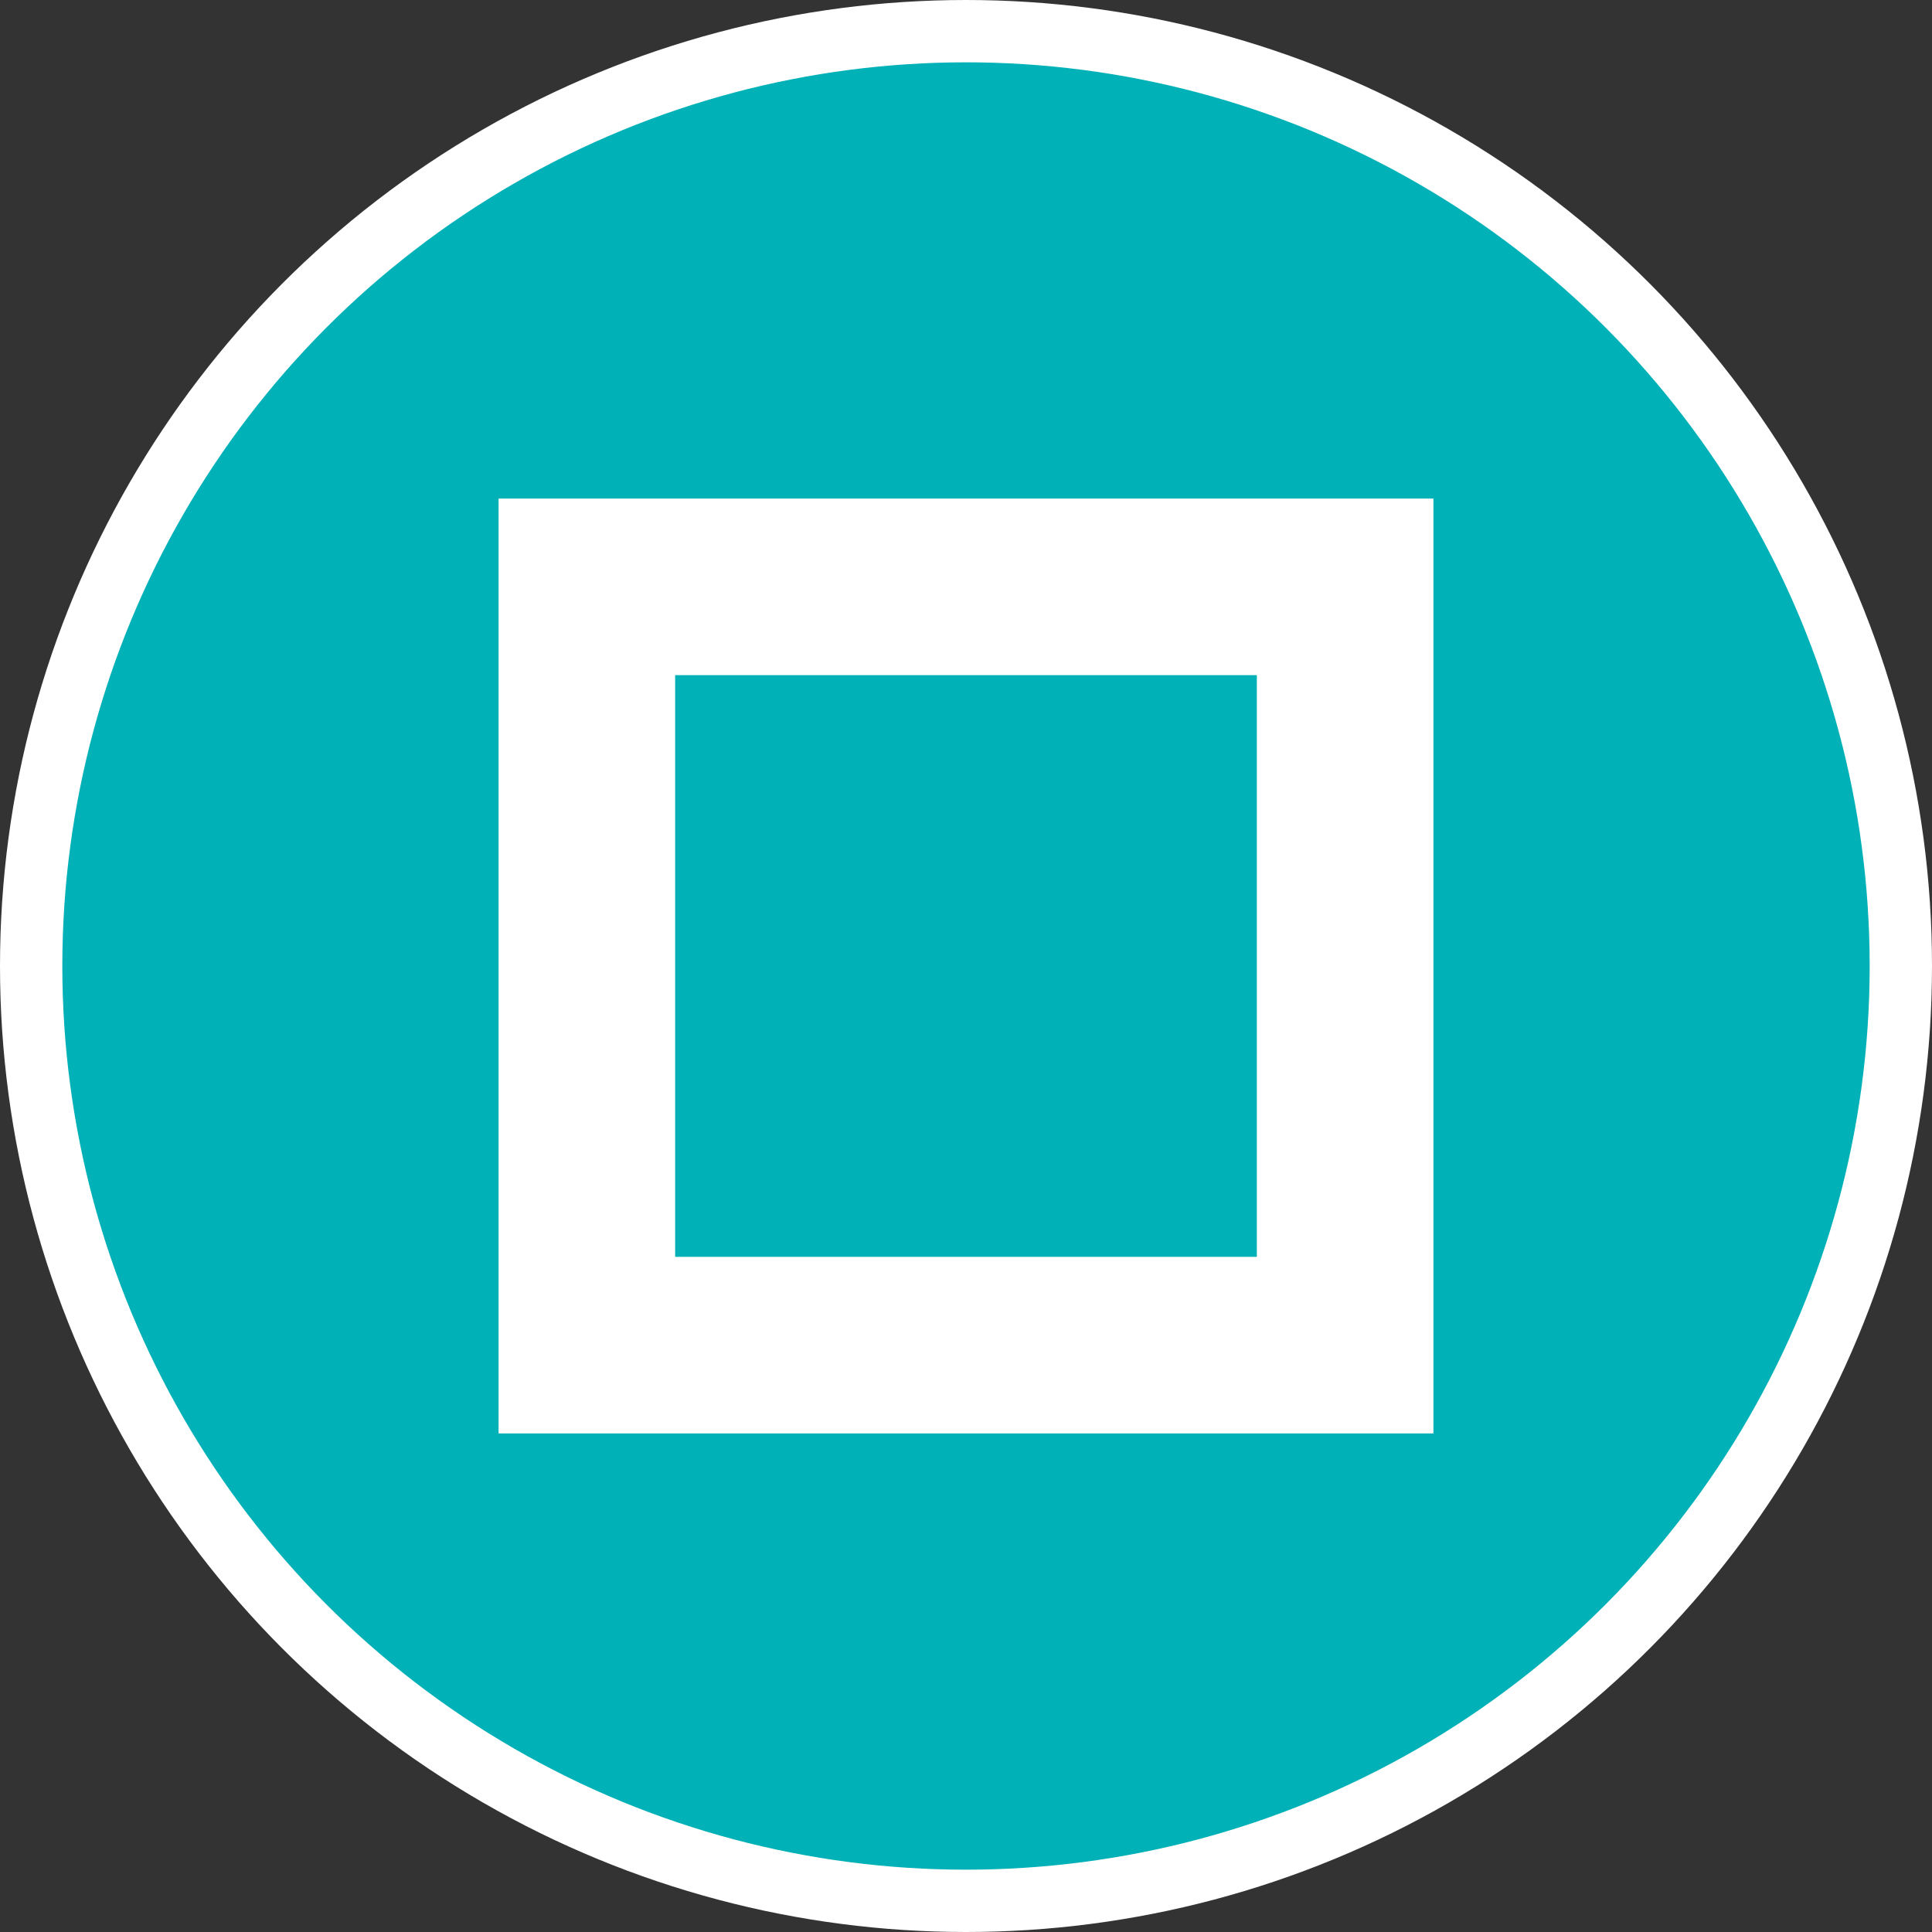 <?xml version="1.0" encoding="UTF-8"?>
<!DOCTYPE svg PUBLIC "-//W3C//DTD SVG 1.1//EN" "http://www.w3.org/Graphics/SVG/1.1/DTD/svg11.dtd">
<svg xmlns="http://www.w3.org/2000/svg" xmlns:xlink="http://www.w3.org/1999/xlink" version="1.1" width="93px" height="93px" viewBox="-0.5 -0.5 93 93"><rect x="-0.5" y="-0.5" width="93" height="93" fill="#333333" stroke="none"/><defs/><g><g><ellipse cx="46" cy="46" rx="45" ry="45" fill="#00b1b7" stroke="#ffffff" stroke-width="3" pointer-events="all"/></g><g><rect x="23.5" y="23.5" width="45" height="45" fill="rgb(255, 255, 255)" stroke="none" pointer-events="all"/></g><g><rect x="32" y="32" width="28" height="28" fill="#00b1b7" stroke="none" pointer-events="all"/></g></g></svg>